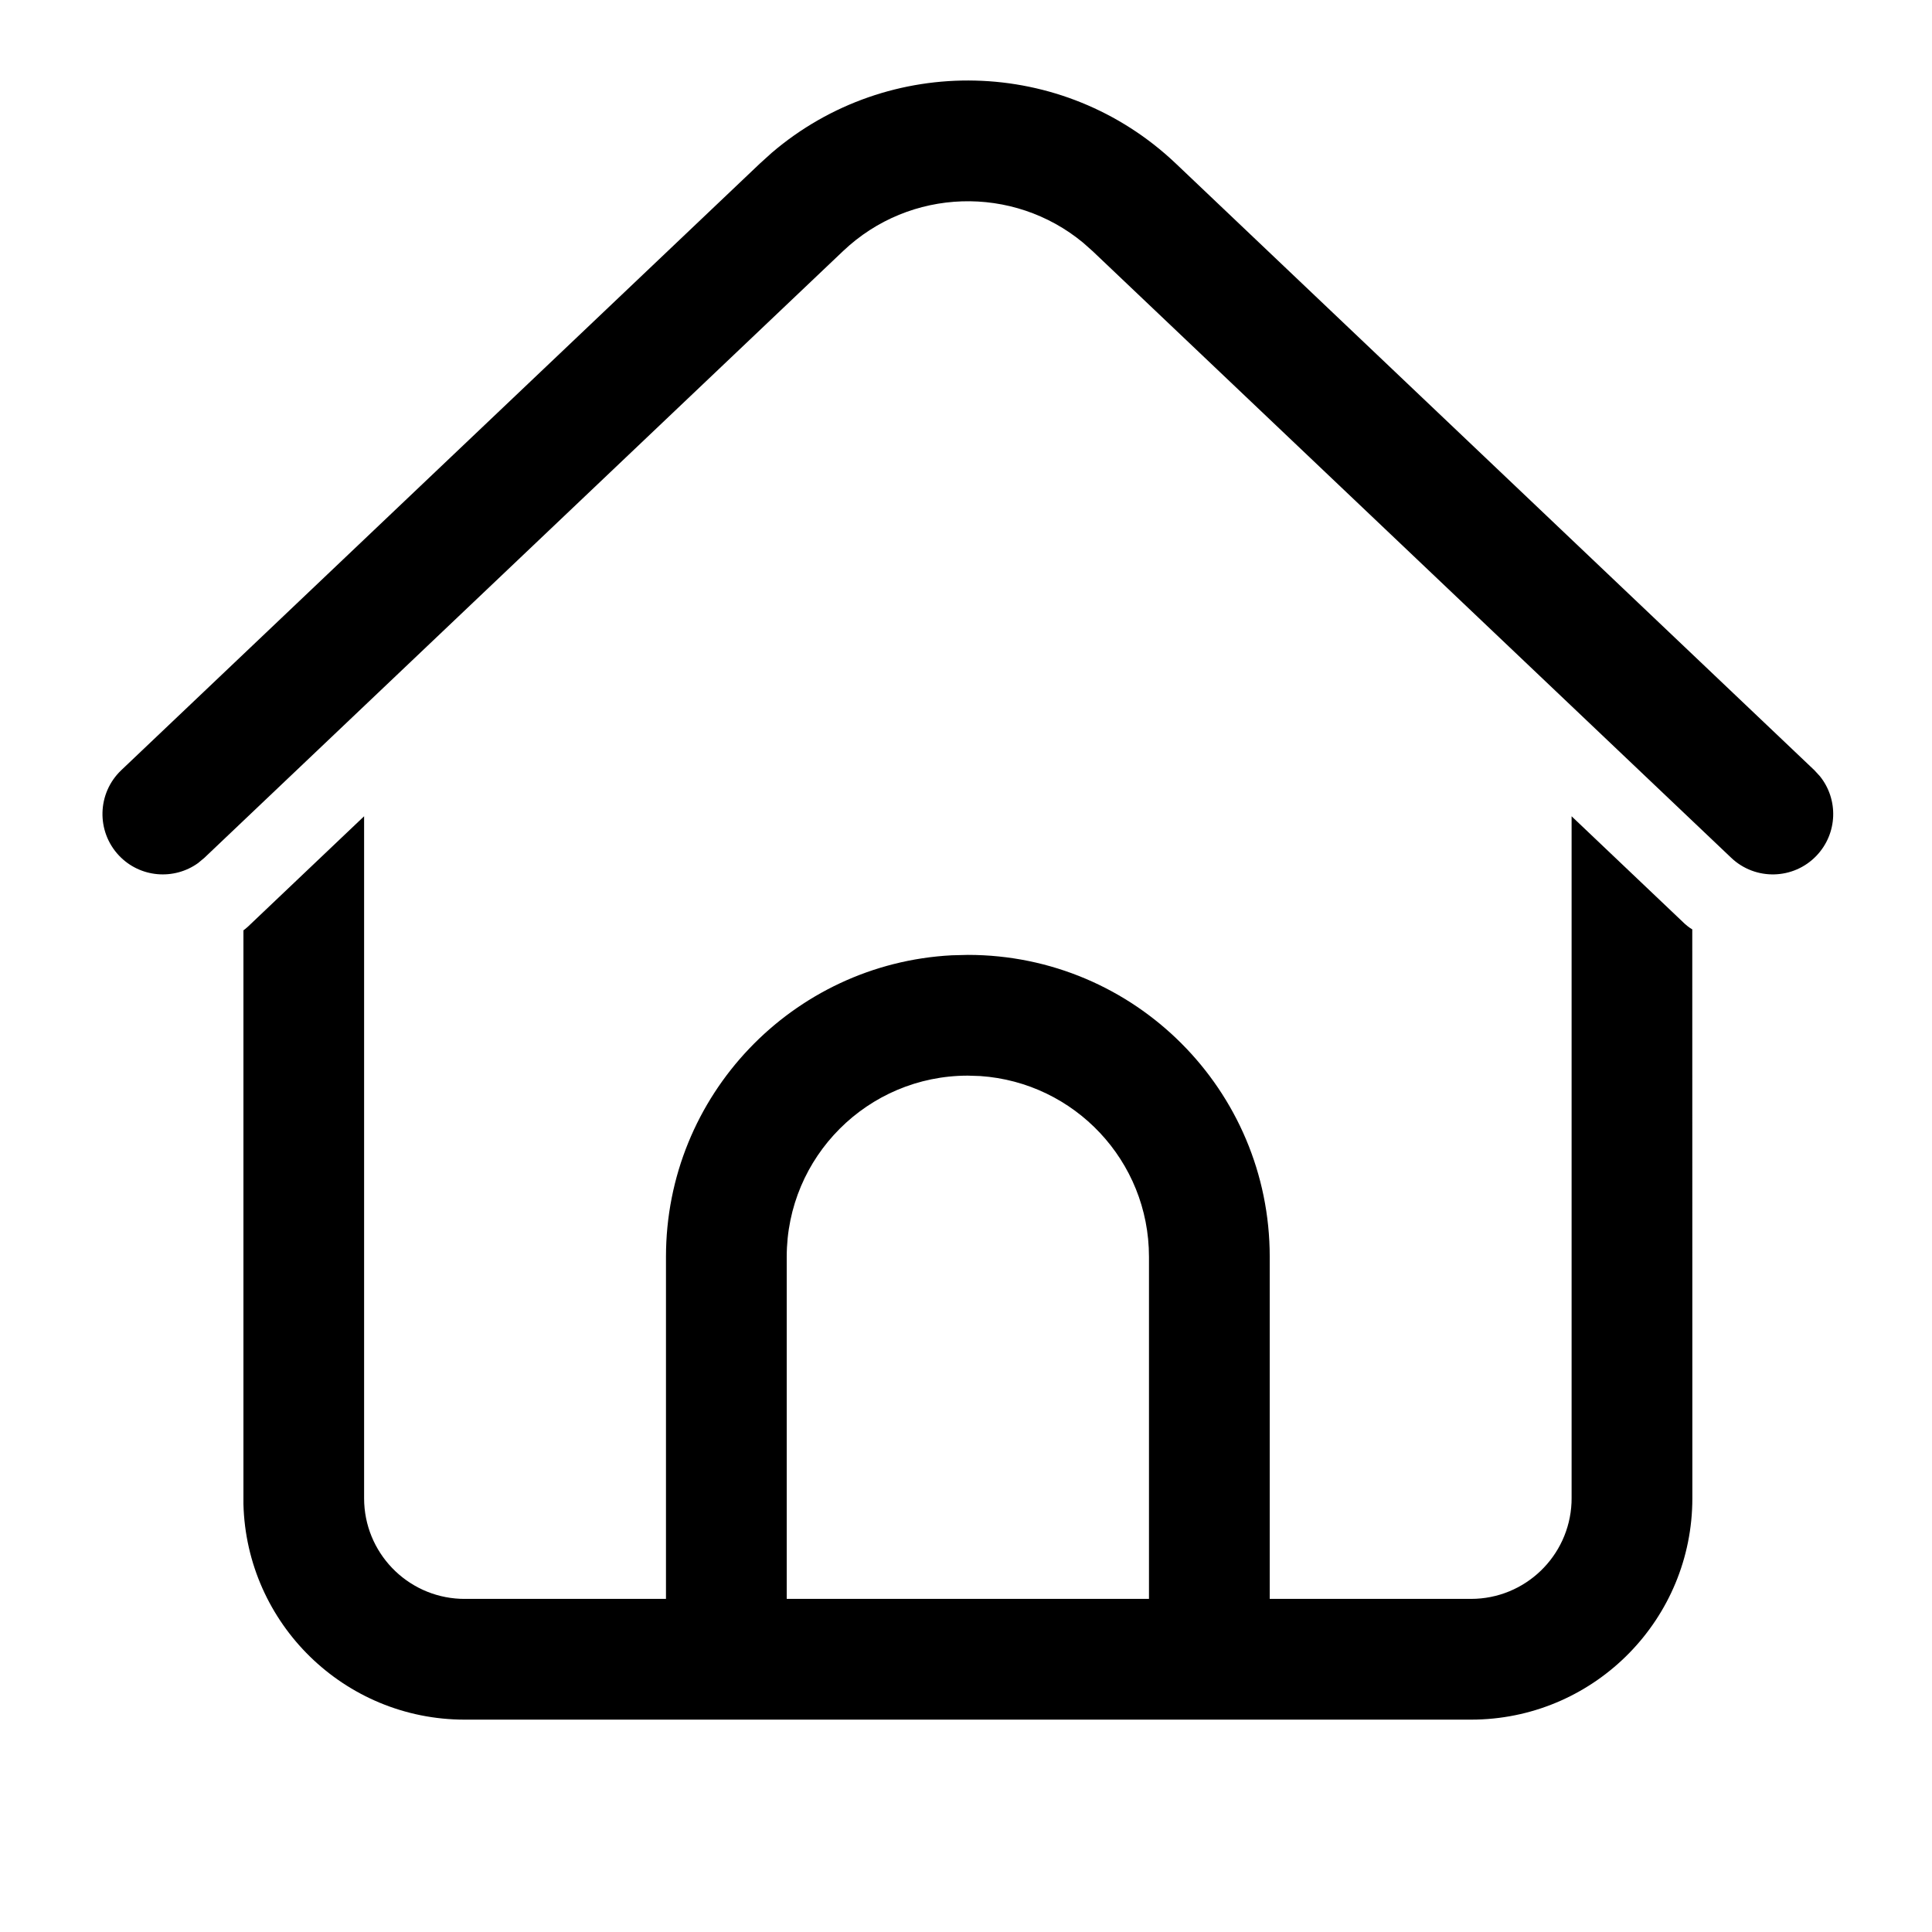 <?xml version="1.0" encoding="UTF-8"?>
<svg width="24px" height="24px" viewBox="0 0 24 24" version="1.1" xmlns="http://www.w3.org/2000/svg" xmlns:xlink="http://www.w3.org/1999/xlink">
    <title>ic_public_home</title>
    <g id="页面-1" stroke="none" stroke-width="1" fill="none" fill-rule="evenodd">
        <g id="我的" transform="translate(-64, -731)">
            <g id="BottomNavigationBar/Port/Item_3" transform="translate(0, 724)">
                <g id="Bottom-tab/item/normal" transform="translate(28.727, 7)">
                    <g id="ic_public_home" transform="translate(35.273, 0)">
                        <rect id="矩形" x="0" y="0" width="24" height="24"></rect>
                        <path d="M5.773,21.362 C4.278,21.362 3.062,20.17 3.024,18.684 L3.024,11.557 C3.031,11.552 3.038,11.547 3.045,11.541 L3.078,11.513 L4.523,10.14 L4.523,18.612 C4.523,19.284 5.053,19.833 5.719,19.861 L5.773,19.862 L8.273,19.862 L8.273,15.612 C8.273,13.608 9.845,11.971 11.824,11.867 L12.023,11.862 C14.094,11.862 15.773,13.541 15.773,15.612 L15.773,15.612 L15.773,19.862 L18.273,19.862 C18.945,19.862 19.493,19.332 19.522,18.666 L19.523,18.612 L19.523,10.14 L20.928,11.475 L20.961,11.503 C20.981,11.519 21.001,11.533 21.022,11.545 L21.023,18.612 C21.023,20.107 19.83,21.323 18.345,21.361 L18.273,21.362 L5.773,21.362 Z M12.023,13.362 C10.78,13.362 9.773,14.37 9.773,15.612 L9.773,15.612 L9.773,19.862 L14.273,19.862 L14.273,15.612 C14.273,14.421 13.348,13.447 12.177,13.367 L12.177,13.367 L12.023,13.362 Z M9.587,1.898 C11.038,0.658 13.206,0.702 14.606,2.031 L14.606,2.031 L22.539,9.568 L22.608,9.643 C22.84,9.932 22.828,10.353 22.566,10.629 C22.281,10.929 21.806,10.941 21.506,10.656 L21.506,10.656 L13.572,3.119 L13.456,3.016 C12.586,2.295 11.304,2.33 10.473,3.119 L10.473,3.119 L2.539,10.656 L2.461,10.721 C2.161,10.937 1.74,10.904 1.479,10.629 C1.194,10.328 1.206,9.854 1.506,9.568 L1.506,9.568 L9.44,2.031 L9.587,1.898 Z" id="path-1" fill="#000000" fill-rule="nonzero"></path>
                    </g>
                </g>
            </g>
        </g>
    </g>
</svg>